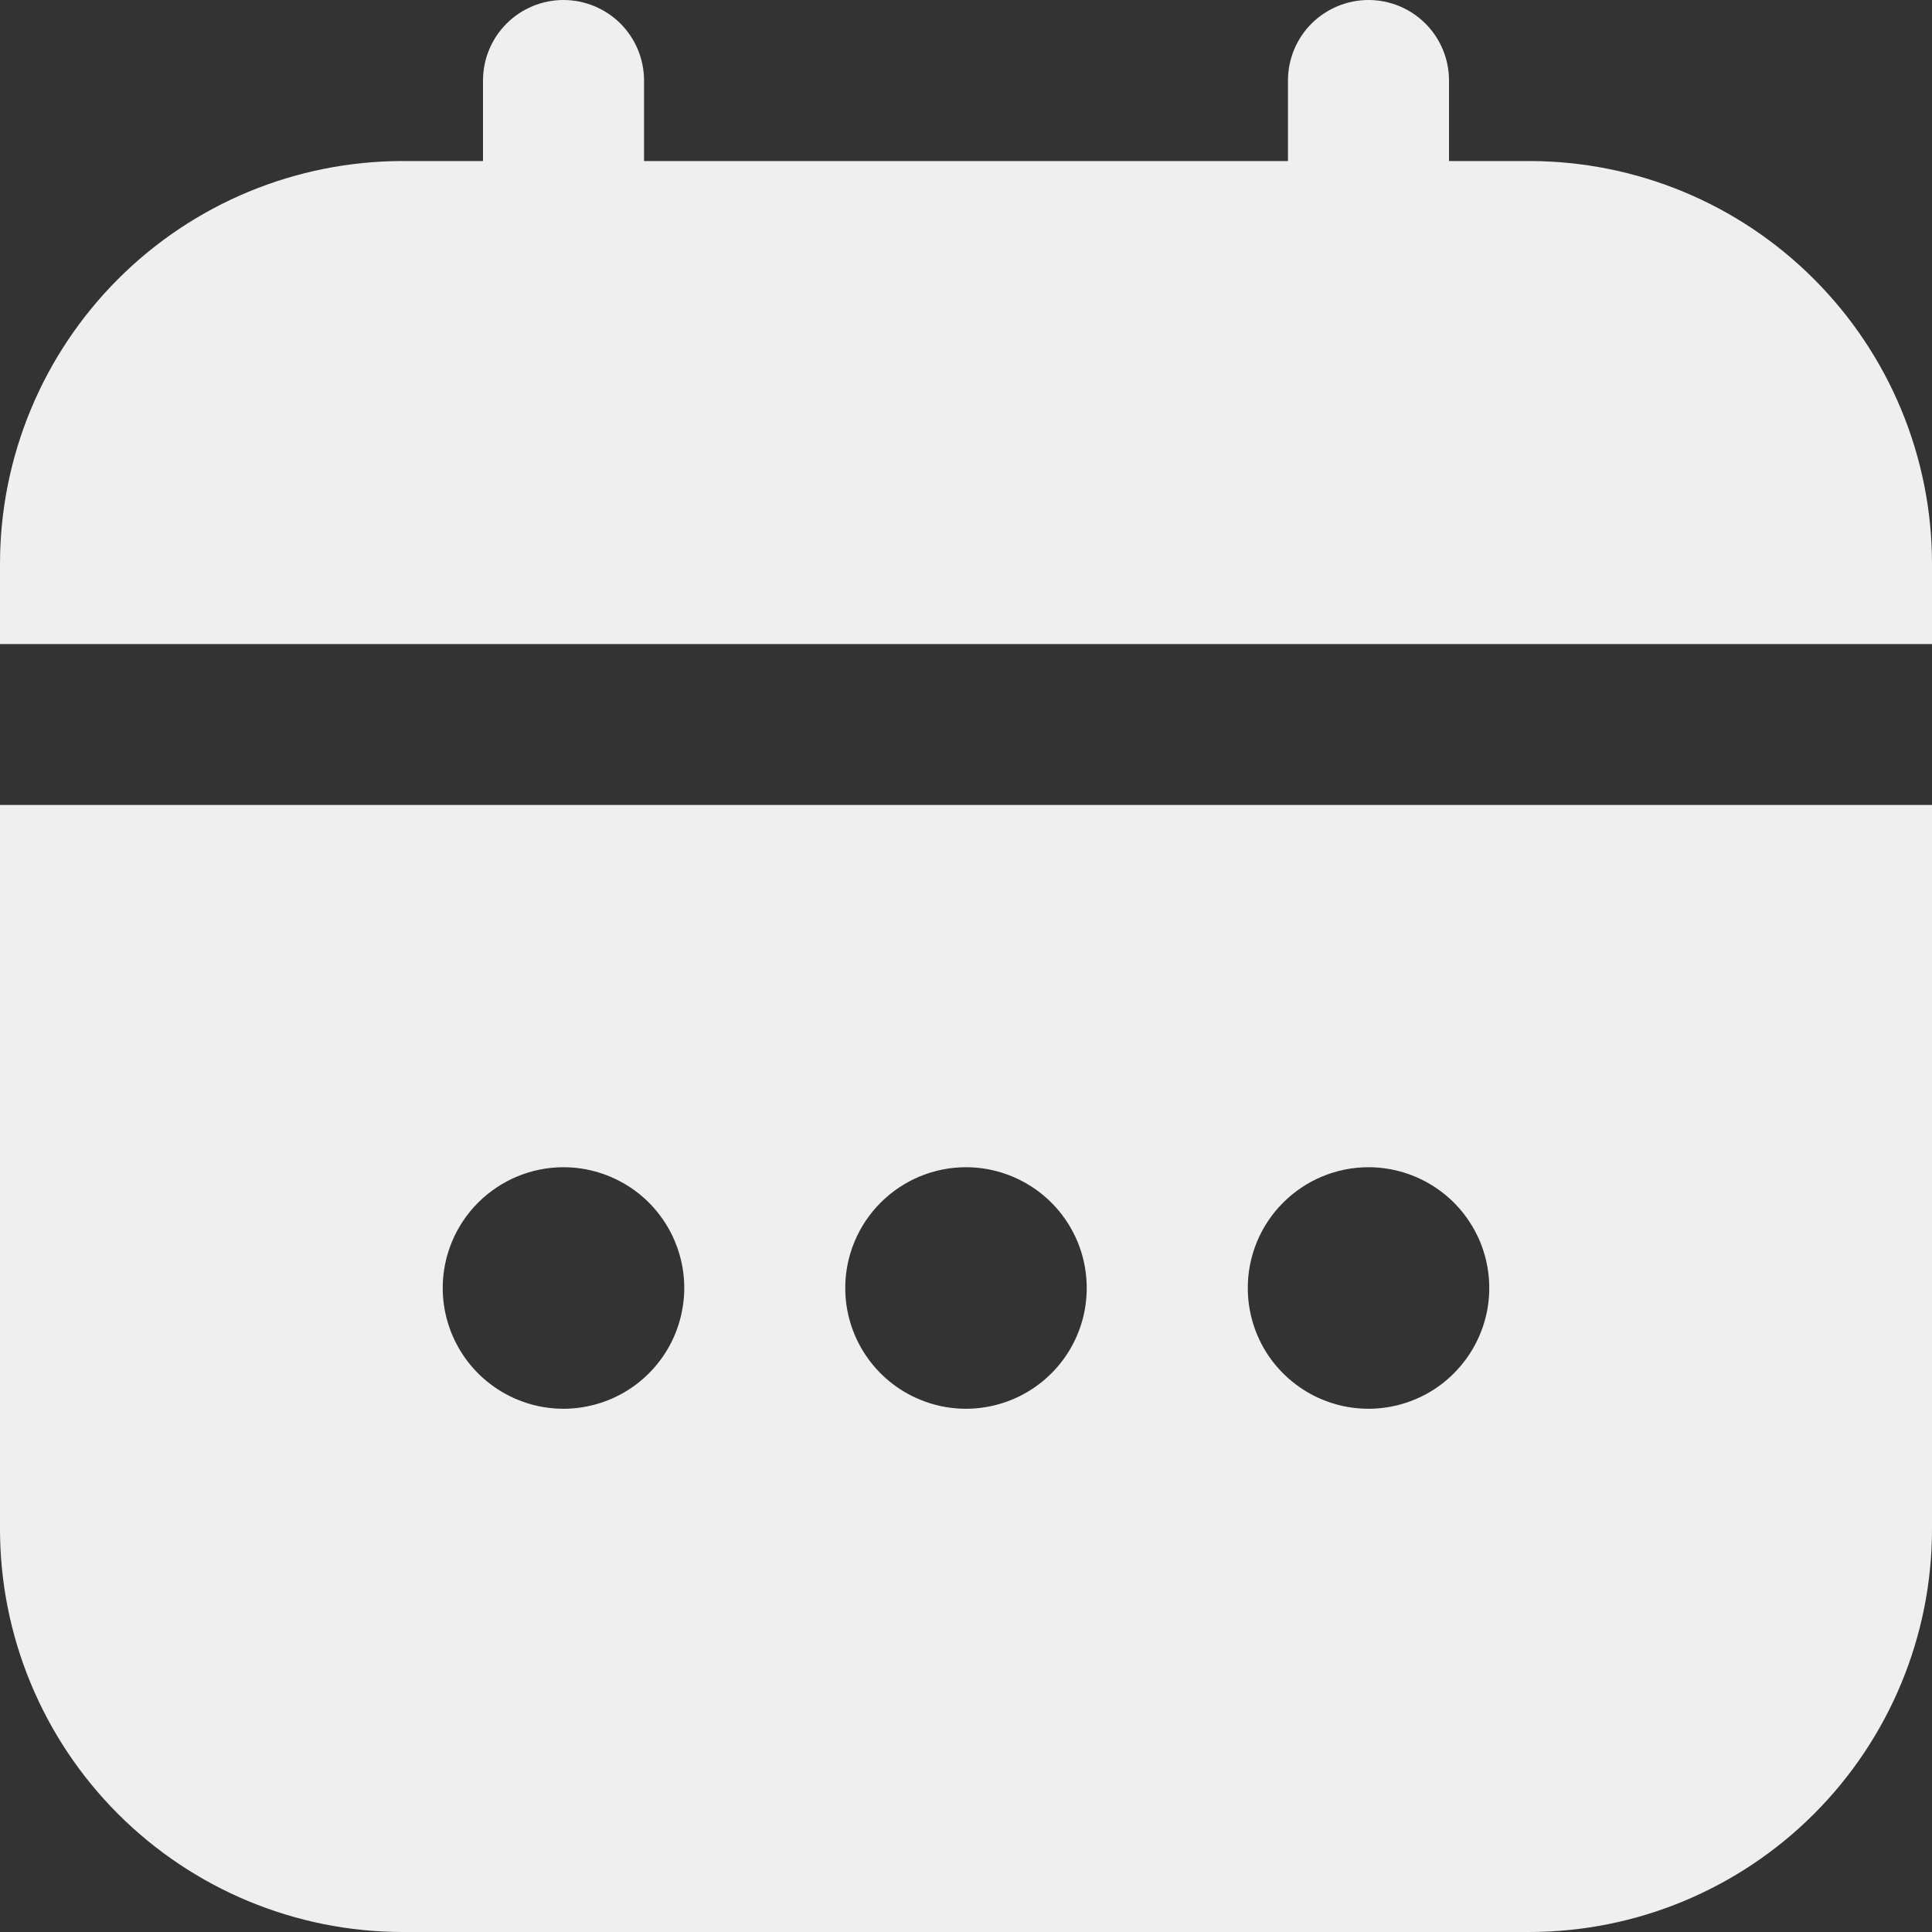 <svg width="20" height="20" viewBox="0 0 20 20" fill="none" xmlns="http://www.w3.org/2000/svg">
<rect x="0" y="0" width="20" height="20" fill="#333333" stroke="none"/>
<g id="calendar 1" clip-path="url(#clip0_225_451)">
<path id="Vector" d="M0 15.833C0.001 16.938 0.441 17.997 1.222 18.778C2.003 19.559 3.062 19.999 4.167 20H15.833C16.938 19.999 17.997 19.559 18.778 18.778C19.559 17.997 19.999 16.938 20 15.833V8.333H0V15.833ZM14.167 12.083C14.414 12.083 14.656 12.157 14.861 12.294C15.067 12.431 15.227 12.627 15.322 12.855C15.416 13.083 15.441 13.335 15.393 13.577C15.344 13.82 15.225 14.042 15.05 14.217C14.876 14.392 14.653 14.511 14.411 14.559C14.168 14.608 13.917 14.583 13.688 14.488C13.46 14.394 13.265 14.233 13.127 14.028C12.99 13.822 12.917 13.581 12.917 13.333C12.917 13.002 13.048 12.684 13.283 12.45C13.517 12.215 13.835 12.083 14.167 12.083ZM10 12.083C10.247 12.083 10.489 12.157 10.694 12.294C10.9 12.431 11.06 12.627 11.155 12.855C11.249 13.083 11.274 13.335 11.226 13.577C11.178 13.82 11.059 14.042 10.884 14.217C10.709 14.392 10.486 14.511 10.244 14.559C10.001 14.608 9.75 14.583 9.522 14.488C9.293 14.394 9.098 14.233 8.961 14.028C8.823 13.822 8.75 13.581 8.75 13.333C8.75 13.002 8.882 12.684 9.116 12.45C9.351 12.215 9.668 12.083 10 12.083ZM5.833 12.083C6.081 12.083 6.322 12.157 6.528 12.294C6.733 12.431 6.894 12.627 6.988 12.855C7.083 13.083 7.108 13.335 7.059 13.577C7.011 13.82 6.892 14.042 6.717 14.217C6.542 14.392 6.32 14.511 6.077 14.559C5.835 14.608 5.583 14.583 5.355 14.488C5.127 14.394 4.931 14.233 4.794 14.028C4.657 13.822 4.583 13.581 4.583 13.333C4.583 13.002 4.715 12.684 4.949 12.45C5.184 12.215 5.502 12.083 5.833 12.083Z" fill="#EFEFEF"/>
<path id="Vector_2" d="M15.833 1.667H15V0.833C15 0.612 14.912 0.4 14.756 0.244C14.6 0.088 14.388 0 14.167 0C13.946 0 13.734 0.088 13.577 0.244C13.421 0.4 13.333 0.612 13.333 0.833V1.667H6.667V0.833C6.667 0.612 6.579 0.4 6.423 0.244C6.266 0.088 6.054 0 5.833 0C5.612 0 5.4 0.088 5.244 0.244C5.088 0.4 5 0.612 5 0.833V1.667H4.167C3.062 1.668 2.003 2.107 1.222 2.889C0.441 3.67 0.001 4.729 0 5.833L0 6.667H20V5.833C19.999 4.729 19.559 3.67 18.778 2.889C17.997 2.107 16.938 1.668 15.833 1.667Z" fill="#EFEFEF"/>
</g>
<defs>
<clipPath id="clip0_225_451">
<rect width="20" height="20" fill="white"/>
</clipPath>
</defs>
</svg>
